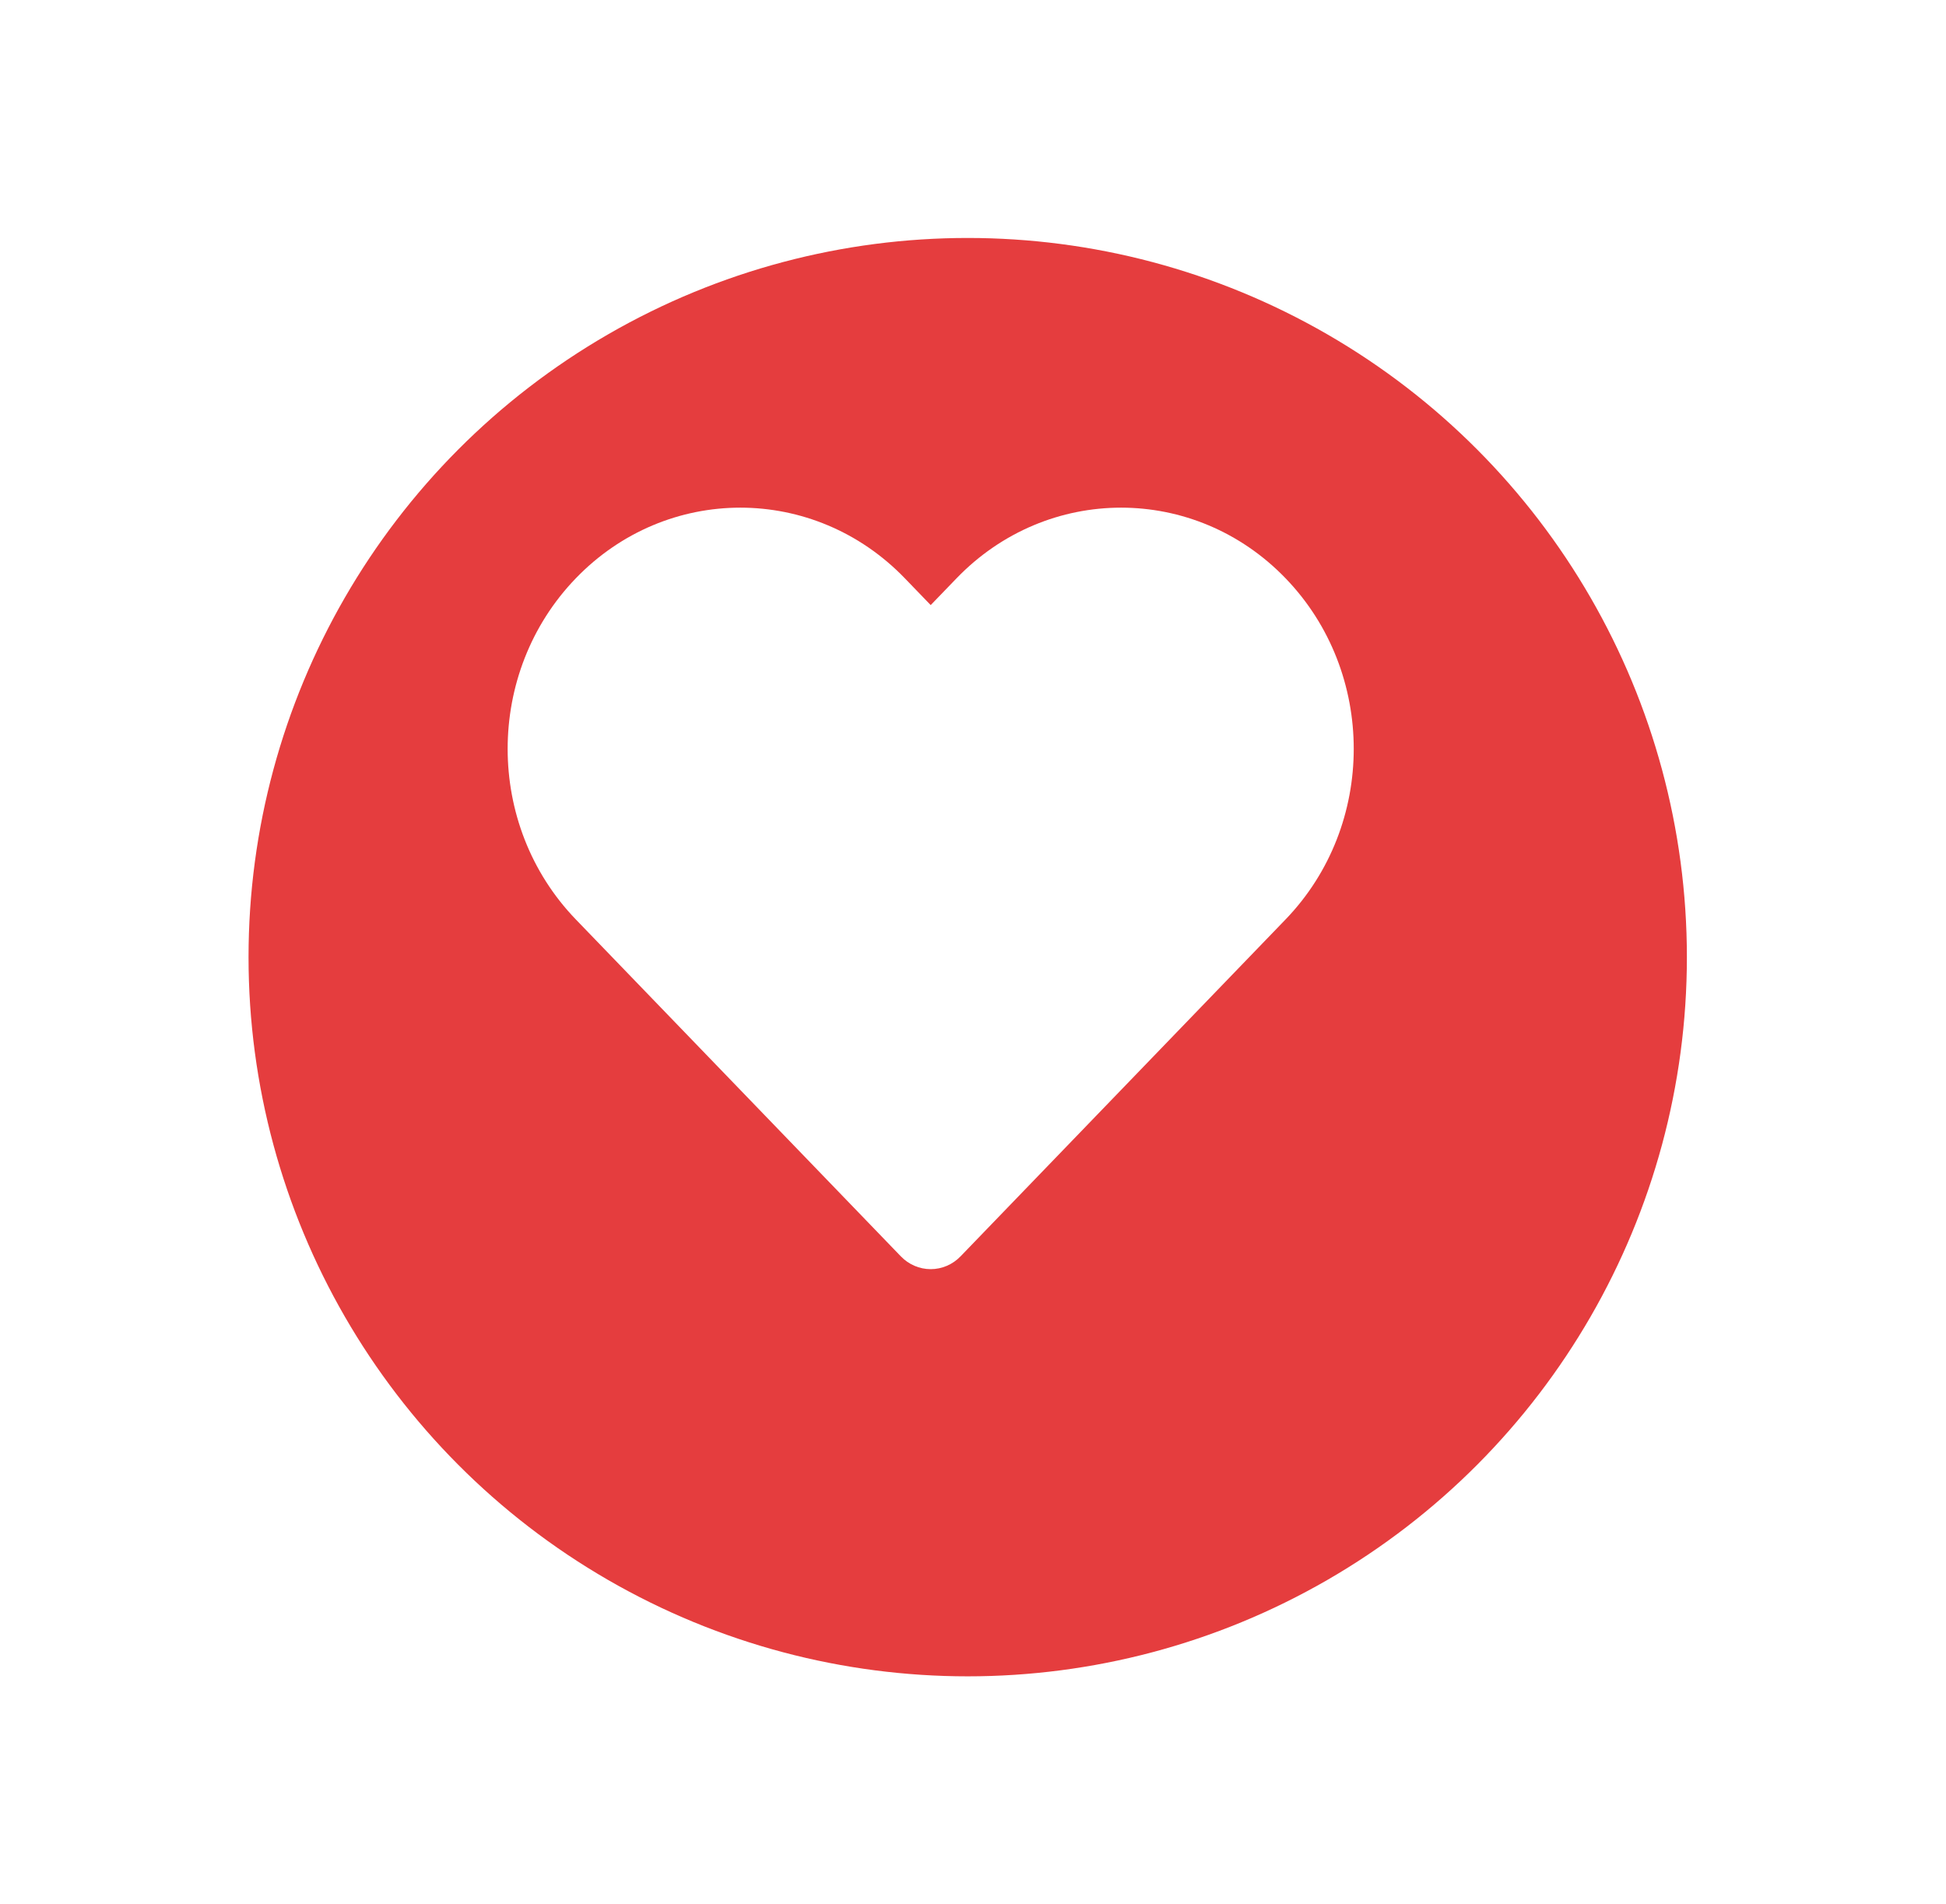 <svg width="46" height="45" viewBox="0 0 46 45" fill="none" xmlns="http://www.w3.org/2000/svg">
<g filter="url(#filter0_d_5_1751)">
<circle cx="22" cy="20" r="17" fill="#E53D3E"/>
</g>
<path fill-rule="evenodd" clip-rule="evenodd" d="M22.611 13.67C24.759 11.443 28.241 11.443 30.389 13.67C32.537 15.896 32.537 19.506 30.389 21.733L22.707 29.696C22.52 29.891 22.265 30 22 30C21.735 30 21.48 29.891 21.293 29.696L13.611 21.733C11.463 19.506 11.463 15.896 13.611 13.67C15.759 11.443 19.241 11.443 21.389 13.67L22 14.303L22.611 13.67Z" fill="white"/>
<defs>
<filter id="filter0_d_5_1751" x="0.625" y="0.375" width="44.5" height="44.5" filterUnits="userSpaceOnUse" color-interpolation-filters="sRGB">
<feFlood flood-opacity="0" result="BackgroundImageFix"/>
<feColorMatrix in="SourceAlpha" type="matrix" values="0 0 0 0 0 0 0 0 0 0 0 0 0 0 0 0 0 0 127 0" result="hardAlpha"/>
<feOffset dx="0.875" dy="2.625"/>
<feGaussianBlur stdDeviation="2.625"/>
<feComposite in2="hardAlpha" operator="out"/>
<feColorMatrix type="matrix" values="0 0 0 0 0 0 0 0 0 0 0 0 0 0 0 0 0 0 0.1 0"/>
<feBlend mode="normal" in2="BackgroundImageFix" result="effect1_dropShadow_5_1751"/>
<feBlend mode="normal" in="SourceGraphic" in2="effect1_dropShadow_5_1751" result="shape"/>
</filter>
</defs>
</svg>

